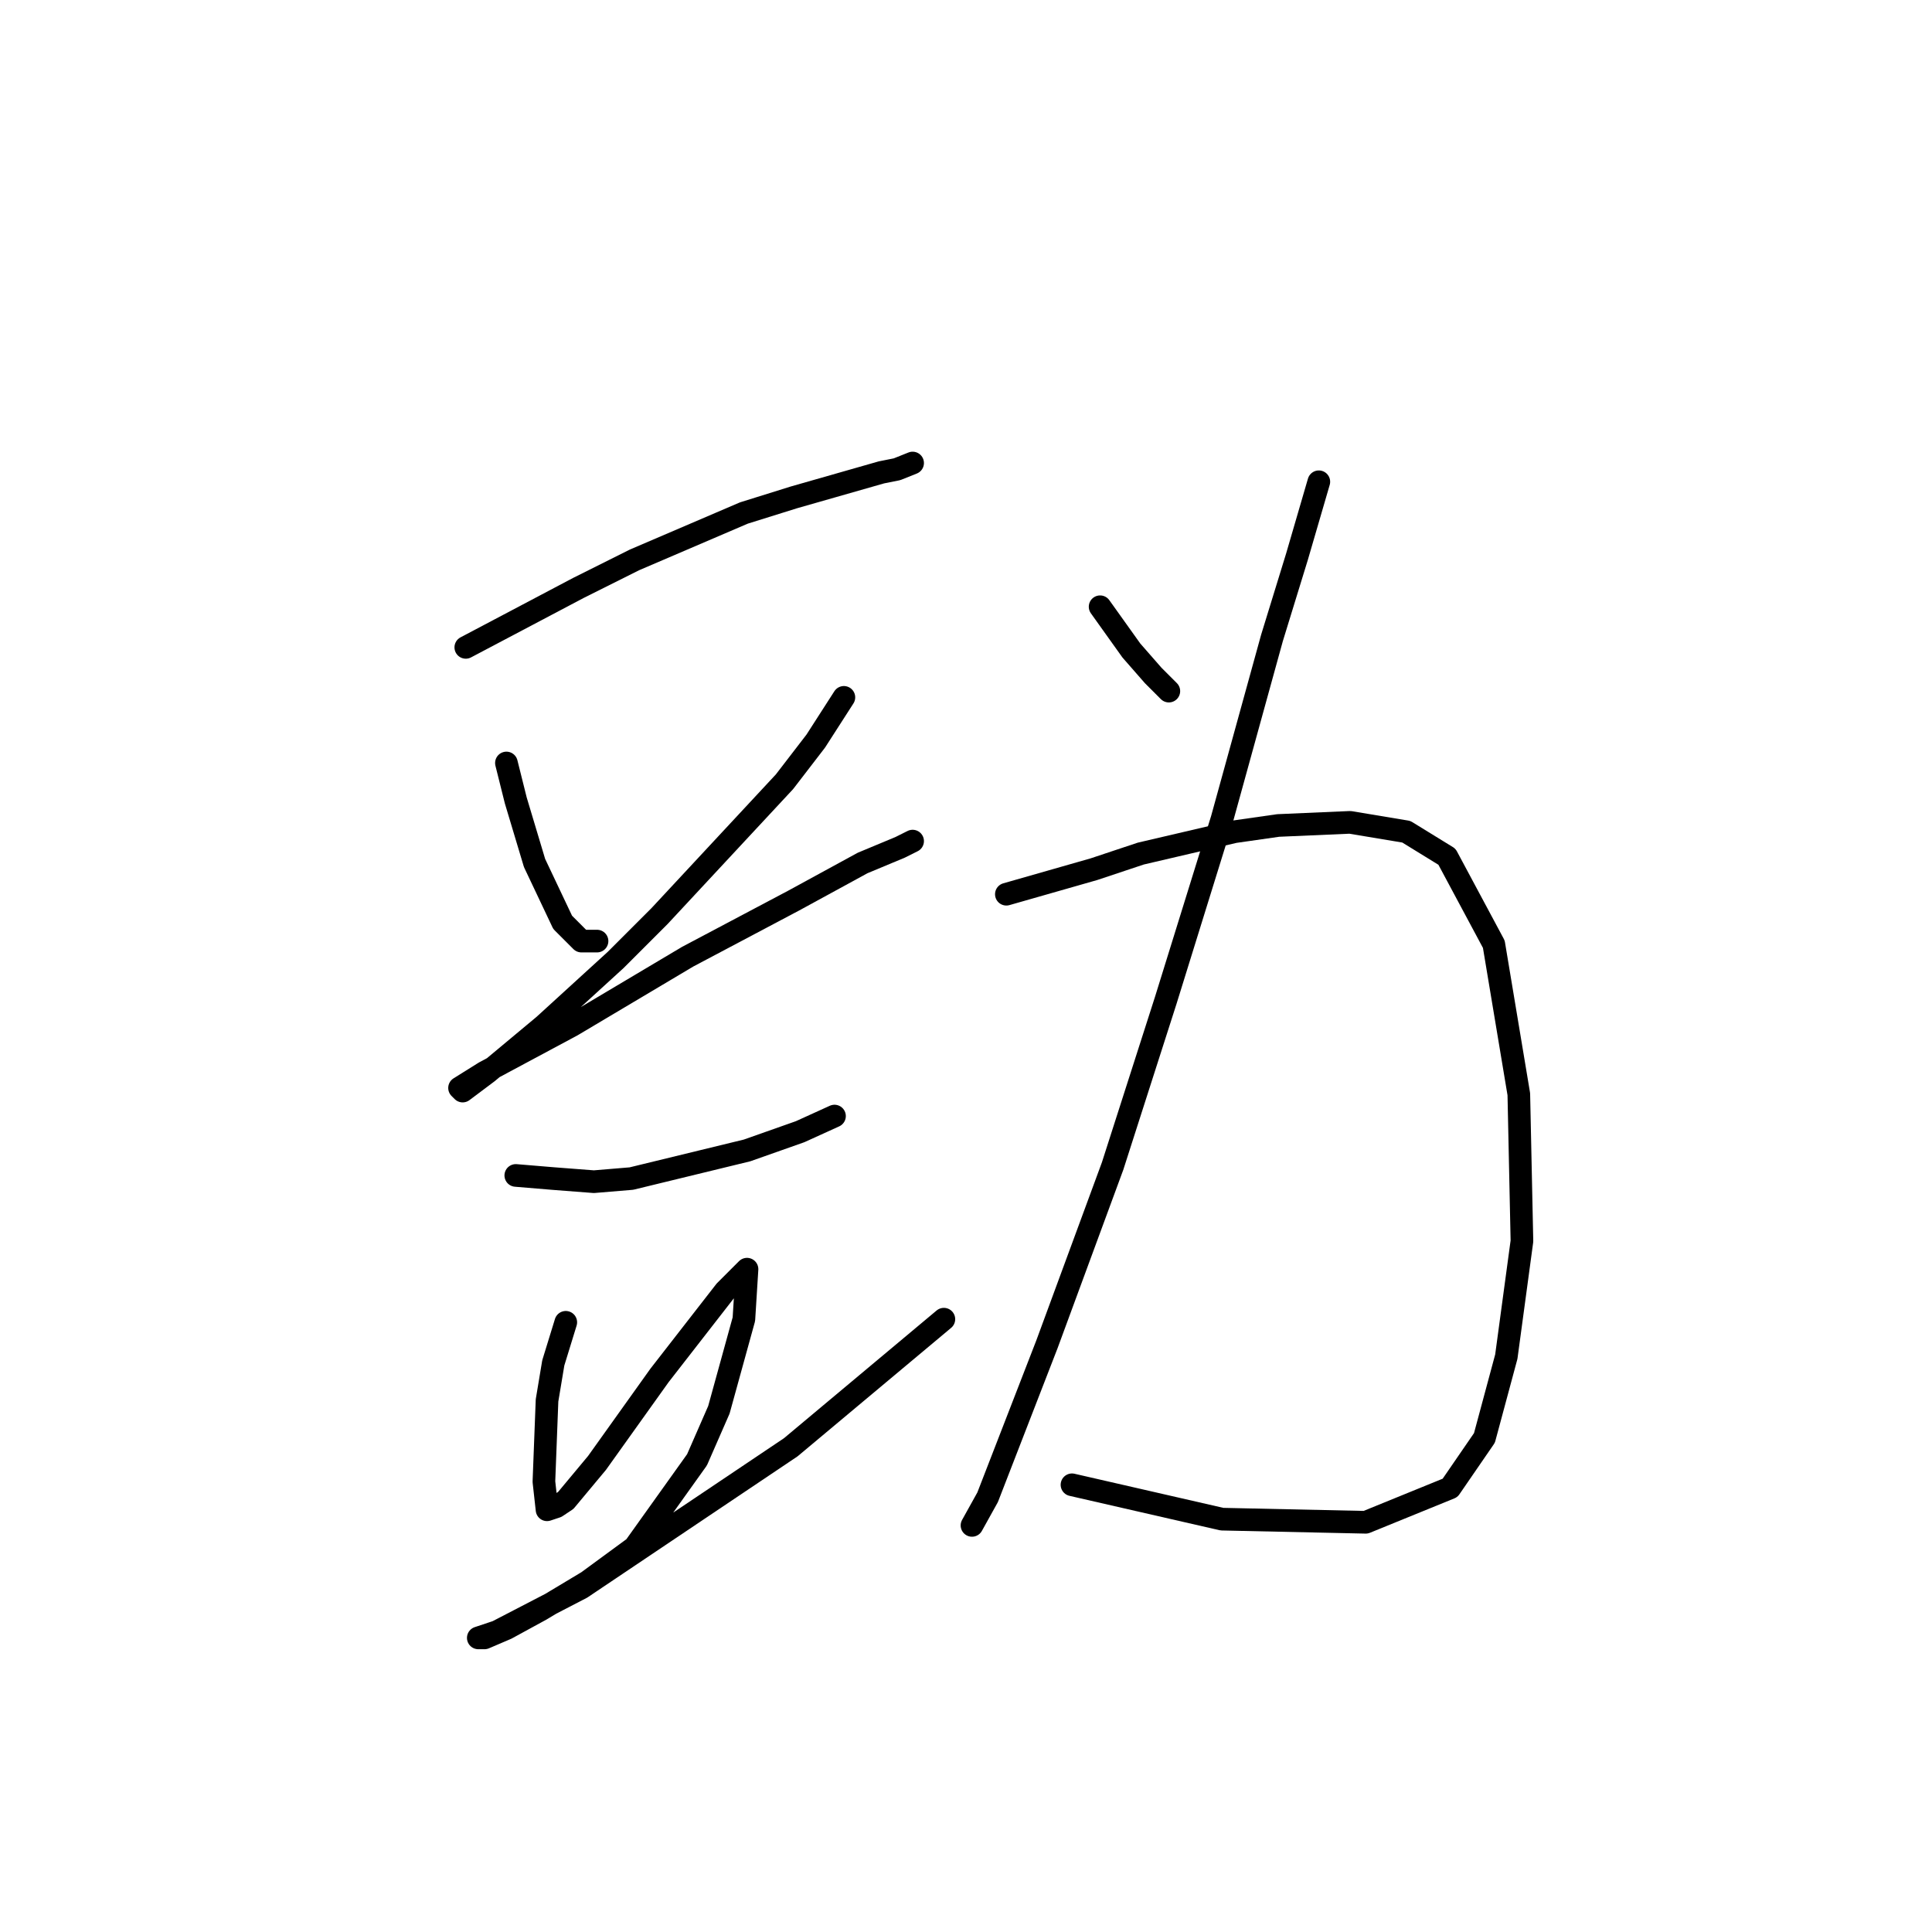 <?xml version="1.0" standalone="no"?>
    <svg width="256" height="256" xmlns="http://www.w3.org/2000/svg" version="1.1">
    <polyline stroke="black" stroke-width="3" stroke-linecap="round" fill="transparent" stroke-linejoin="round" points="61.72 85.78 76.625 77.913 84.078 74.187 98.569 67.976 105.194 65.906 116.787 62.594 118.857 62.18 120.927 61.352 120.927 61.352 " />
        <polyline stroke="black" stroke-width="3" stroke-linecap="round" fill="transparent" stroke-linejoin="round" points="67.103 101.099 68.345 106.068 69.587 110.208 70.829 114.348 74.555 122.215 77.039 124.699 79.11 124.699 79.11 124.699 " />
        <polyline stroke="black" stroke-width="3" stroke-linecap="round" fill="transparent" stroke-linejoin="round" points="111.819 92.404 108.092 98.201 103.952 103.583 87.39 121.387 81.594 127.183 72.071 135.878 64.618 142.089 61.306 144.573 60.892 144.159 64.204 142.089 75.797 135.878 91.117 126.769 105.194 119.317 114.303 114.348 119.271 112.278 120.927 111.45 120.927 111.45 " />
        <polyline stroke="black" stroke-width="3" stroke-linecap="round" fill="transparent" stroke-linejoin="round" points="68.345 155.752 73.313 156.166 78.696 156.58 83.664 156.166 98.983 152.44 106.022 149.955 110.576 147.885 110.576 147.885 " />
        <polyline stroke="black" stroke-width="3" stroke-linecap="round" fill="transparent" stroke-linejoin="round" points="74.969 175.212 73.313 180.594 72.485 185.563 72.071 196.328 72.485 200.054 73.727 199.64 74.969 198.812 79.11 193.843 87.39 182.25 96.085 171.071 98.569 168.587 98.983 168.173 98.569 174.798 95.257 186.805 92.359 193.429 84.078 205.022 77.868 209.577 71.657 213.303 67.103 215.787 64.204 217.029 63.79 217.029 63.376 217.029 65.86 216.201 77.039 210.405 104.78 191.773 125.068 174.798 125.068 174.798 " />
        <polyline stroke="black" stroke-width="3" stroke-linecap="round" fill="transparent" stroke-linejoin="round" points="145.77 80.397 149.91 86.194 152.808 89.506 154.878 91.576 154.878 91.576 " />
        <polyline stroke="black" stroke-width="3" stroke-linecap="round" fill="transparent" stroke-linejoin="round" points="174.752 63.836 171.854 73.773 168.542 84.538 161.917 108.552 154.464 132.566 147.426 154.51 141.629 170.243 138.731 178.11 130.864 198.398 128.794 202.124 128.794 202.124 " />
        <polyline stroke="black" stroke-width="3" stroke-linecap="round" fill="transparent" stroke-linejoin="round" points="133.348 118.489 139.145 116.833 144.941 115.176 151.152 113.106 163.573 110.208 169.37 109.38 178.893 108.966 186.345 110.208 191.728 113.52 197.938 125.113 201.251 144.987 201.665 164.447 199.594 179.766 196.696 190.531 192.142 197.156 180.963 201.71 161.917 201.296 142.043 196.742 142.043 196.742 " />
        </svg>